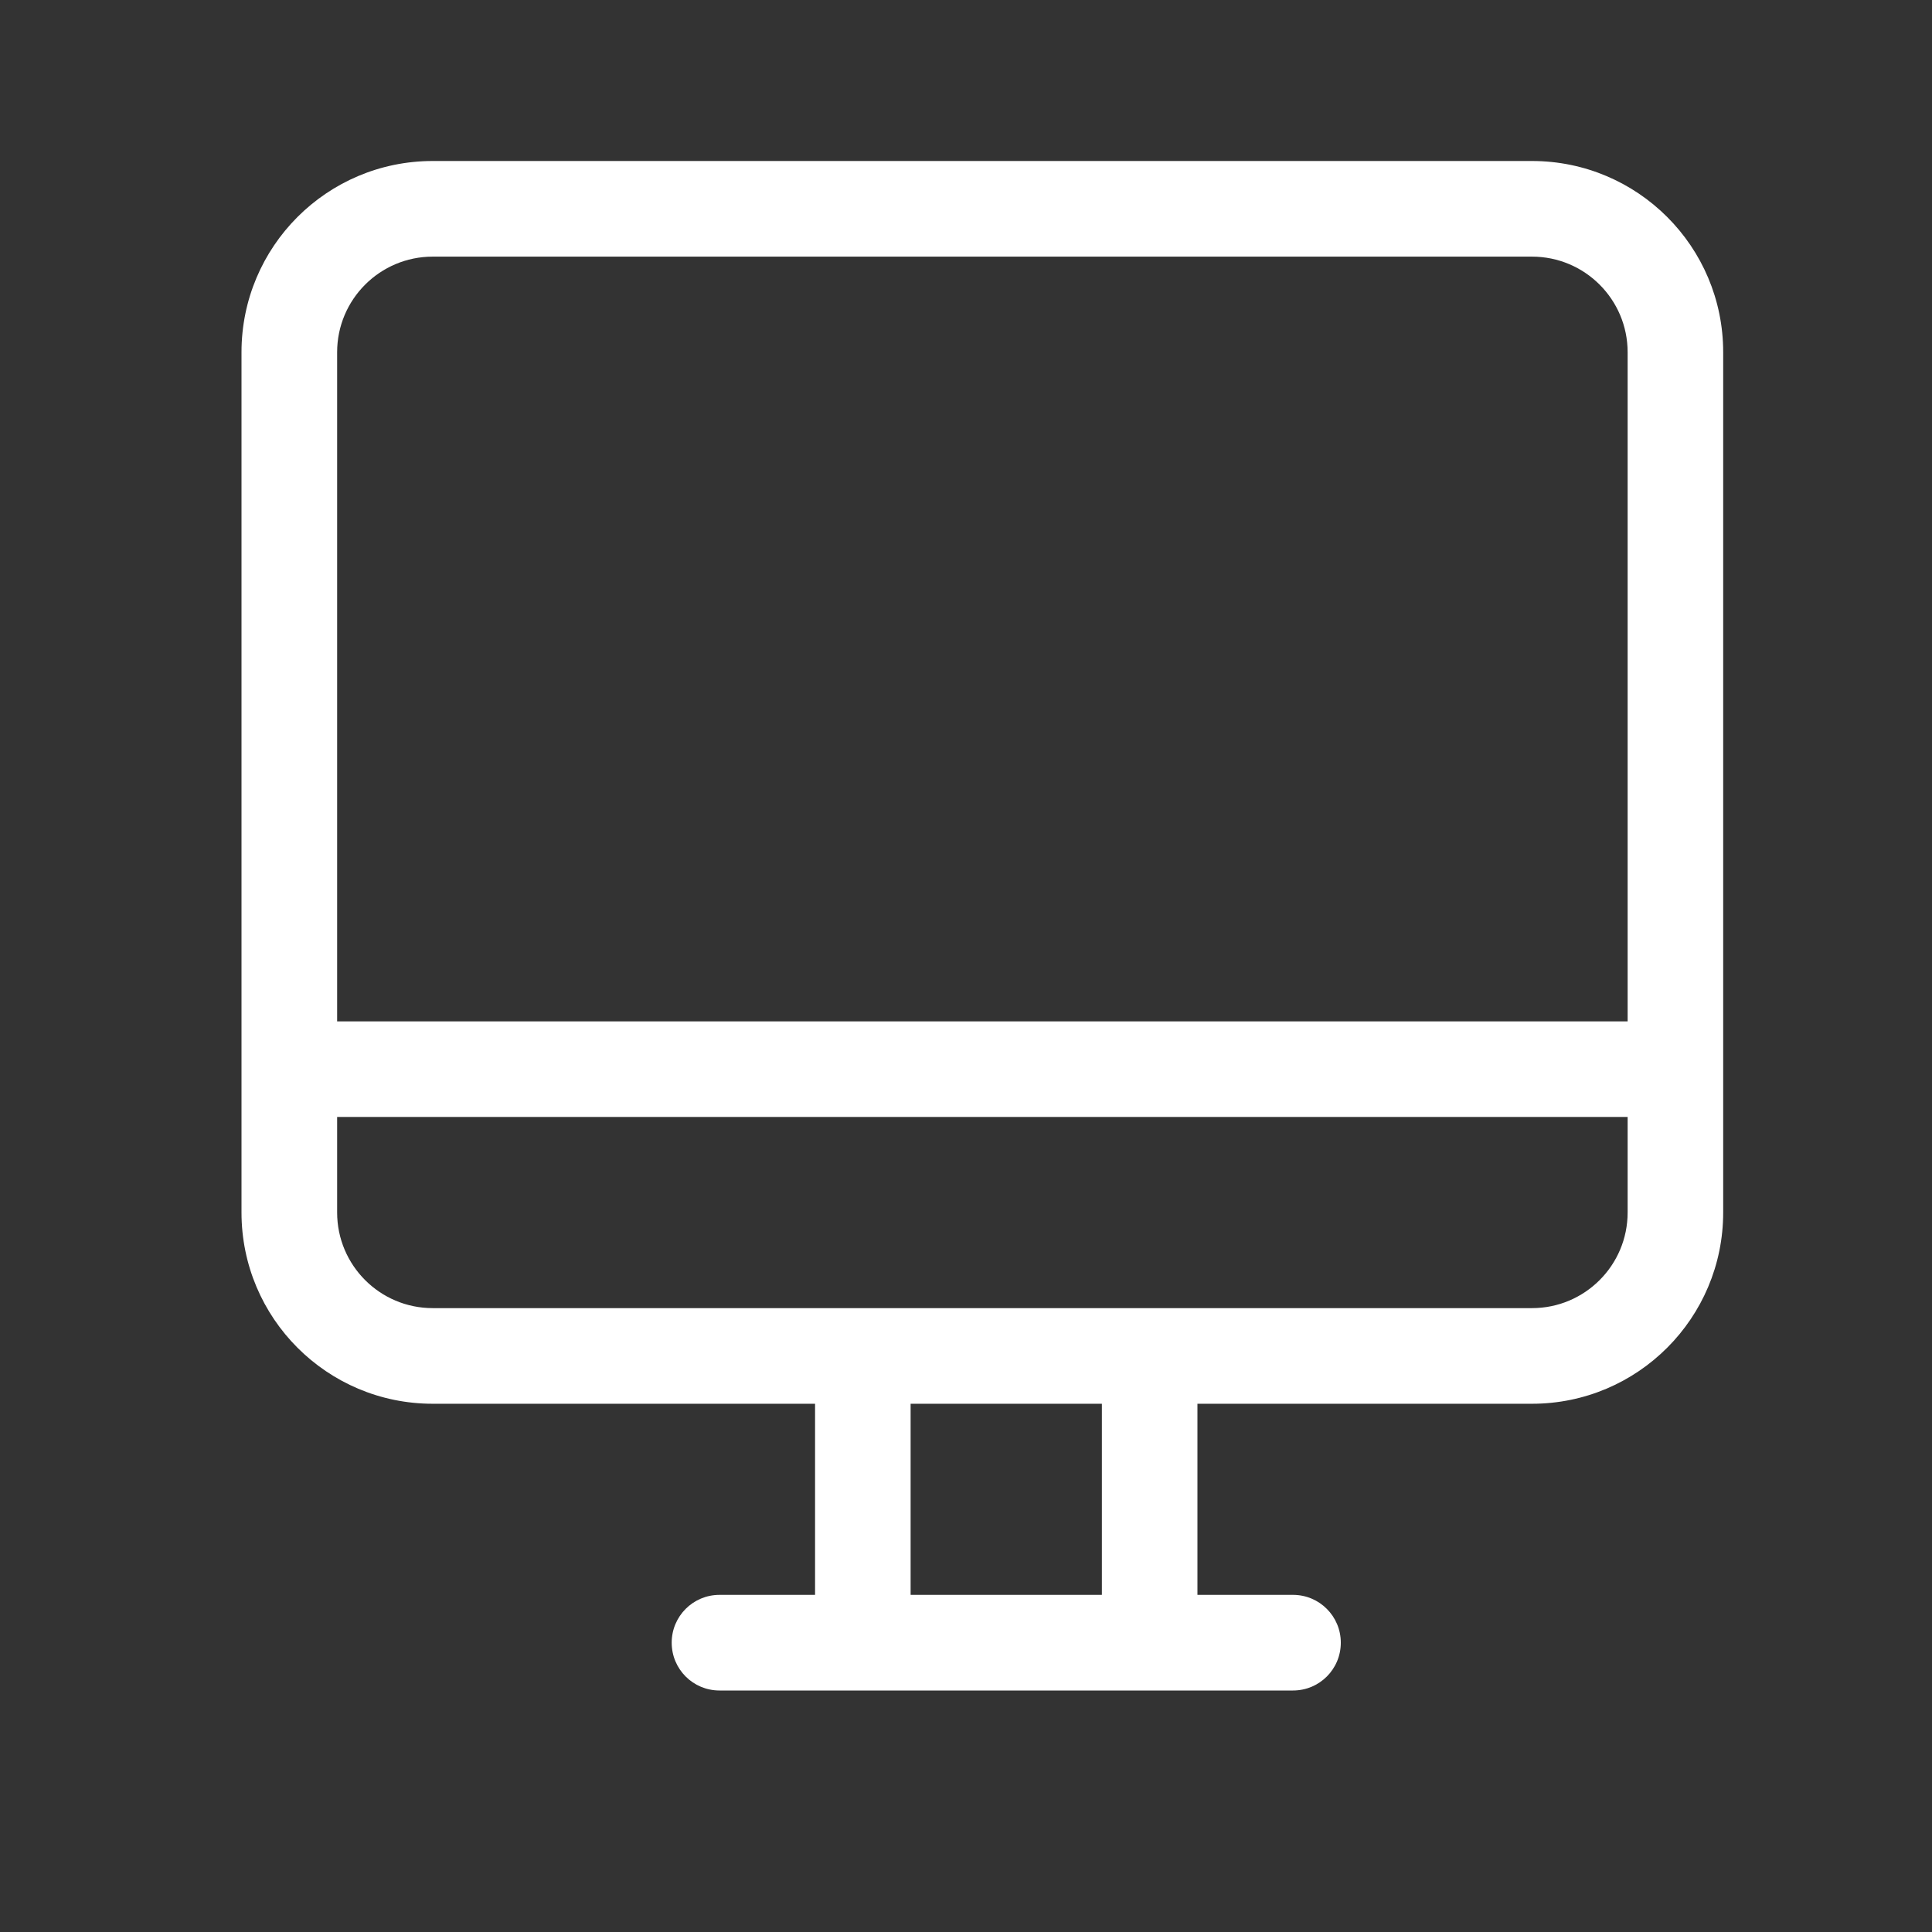 <svg xmlns="http://www.w3.org/2000/svg" width="24" height="24" viewBox="0 0 24 24" fill="none">
    <rect x="0" y="0" width="24" height="24" fill="#333333" stroke="none"/>
    <path fill-rule="evenodd" clip-rule="evenodd" d="M20.219 12.688H4.188V4.375C4.188 3.72 4.72 3.188 5.375 3.188H19.031C19.687 3.188 20.219 3.72 20.219 4.375V12.688ZM20.219 15.062C20.219 15.718 19.687 16.25 19.031 16.25H5.375C4.72 16.25 4.188 15.718 4.188 15.062V13.875H20.219V15.062ZM11.312 17.438H13.688V19.812H11.312V17.438ZM19.031 2H5.375C4.063 2 3 3.063 3 4.375V15.062C3 16.374 4.063 17.438 5.375 17.438H10.125V19.812H8.938C8.609 19.812 8.344 20.078 8.344 20.406C8.344 20.735 8.609 21 8.938 21H16.062C16.391 21 16.656 20.735 16.656 20.406C16.656 20.078 16.391 19.812 16.062 19.812H14.875V17.438H19.031C20.343 17.438 21.406 16.374 21.406 15.062V4.375C21.406 3.063 20.343 2 19.031 2Z" fill="white"/>
</svg>